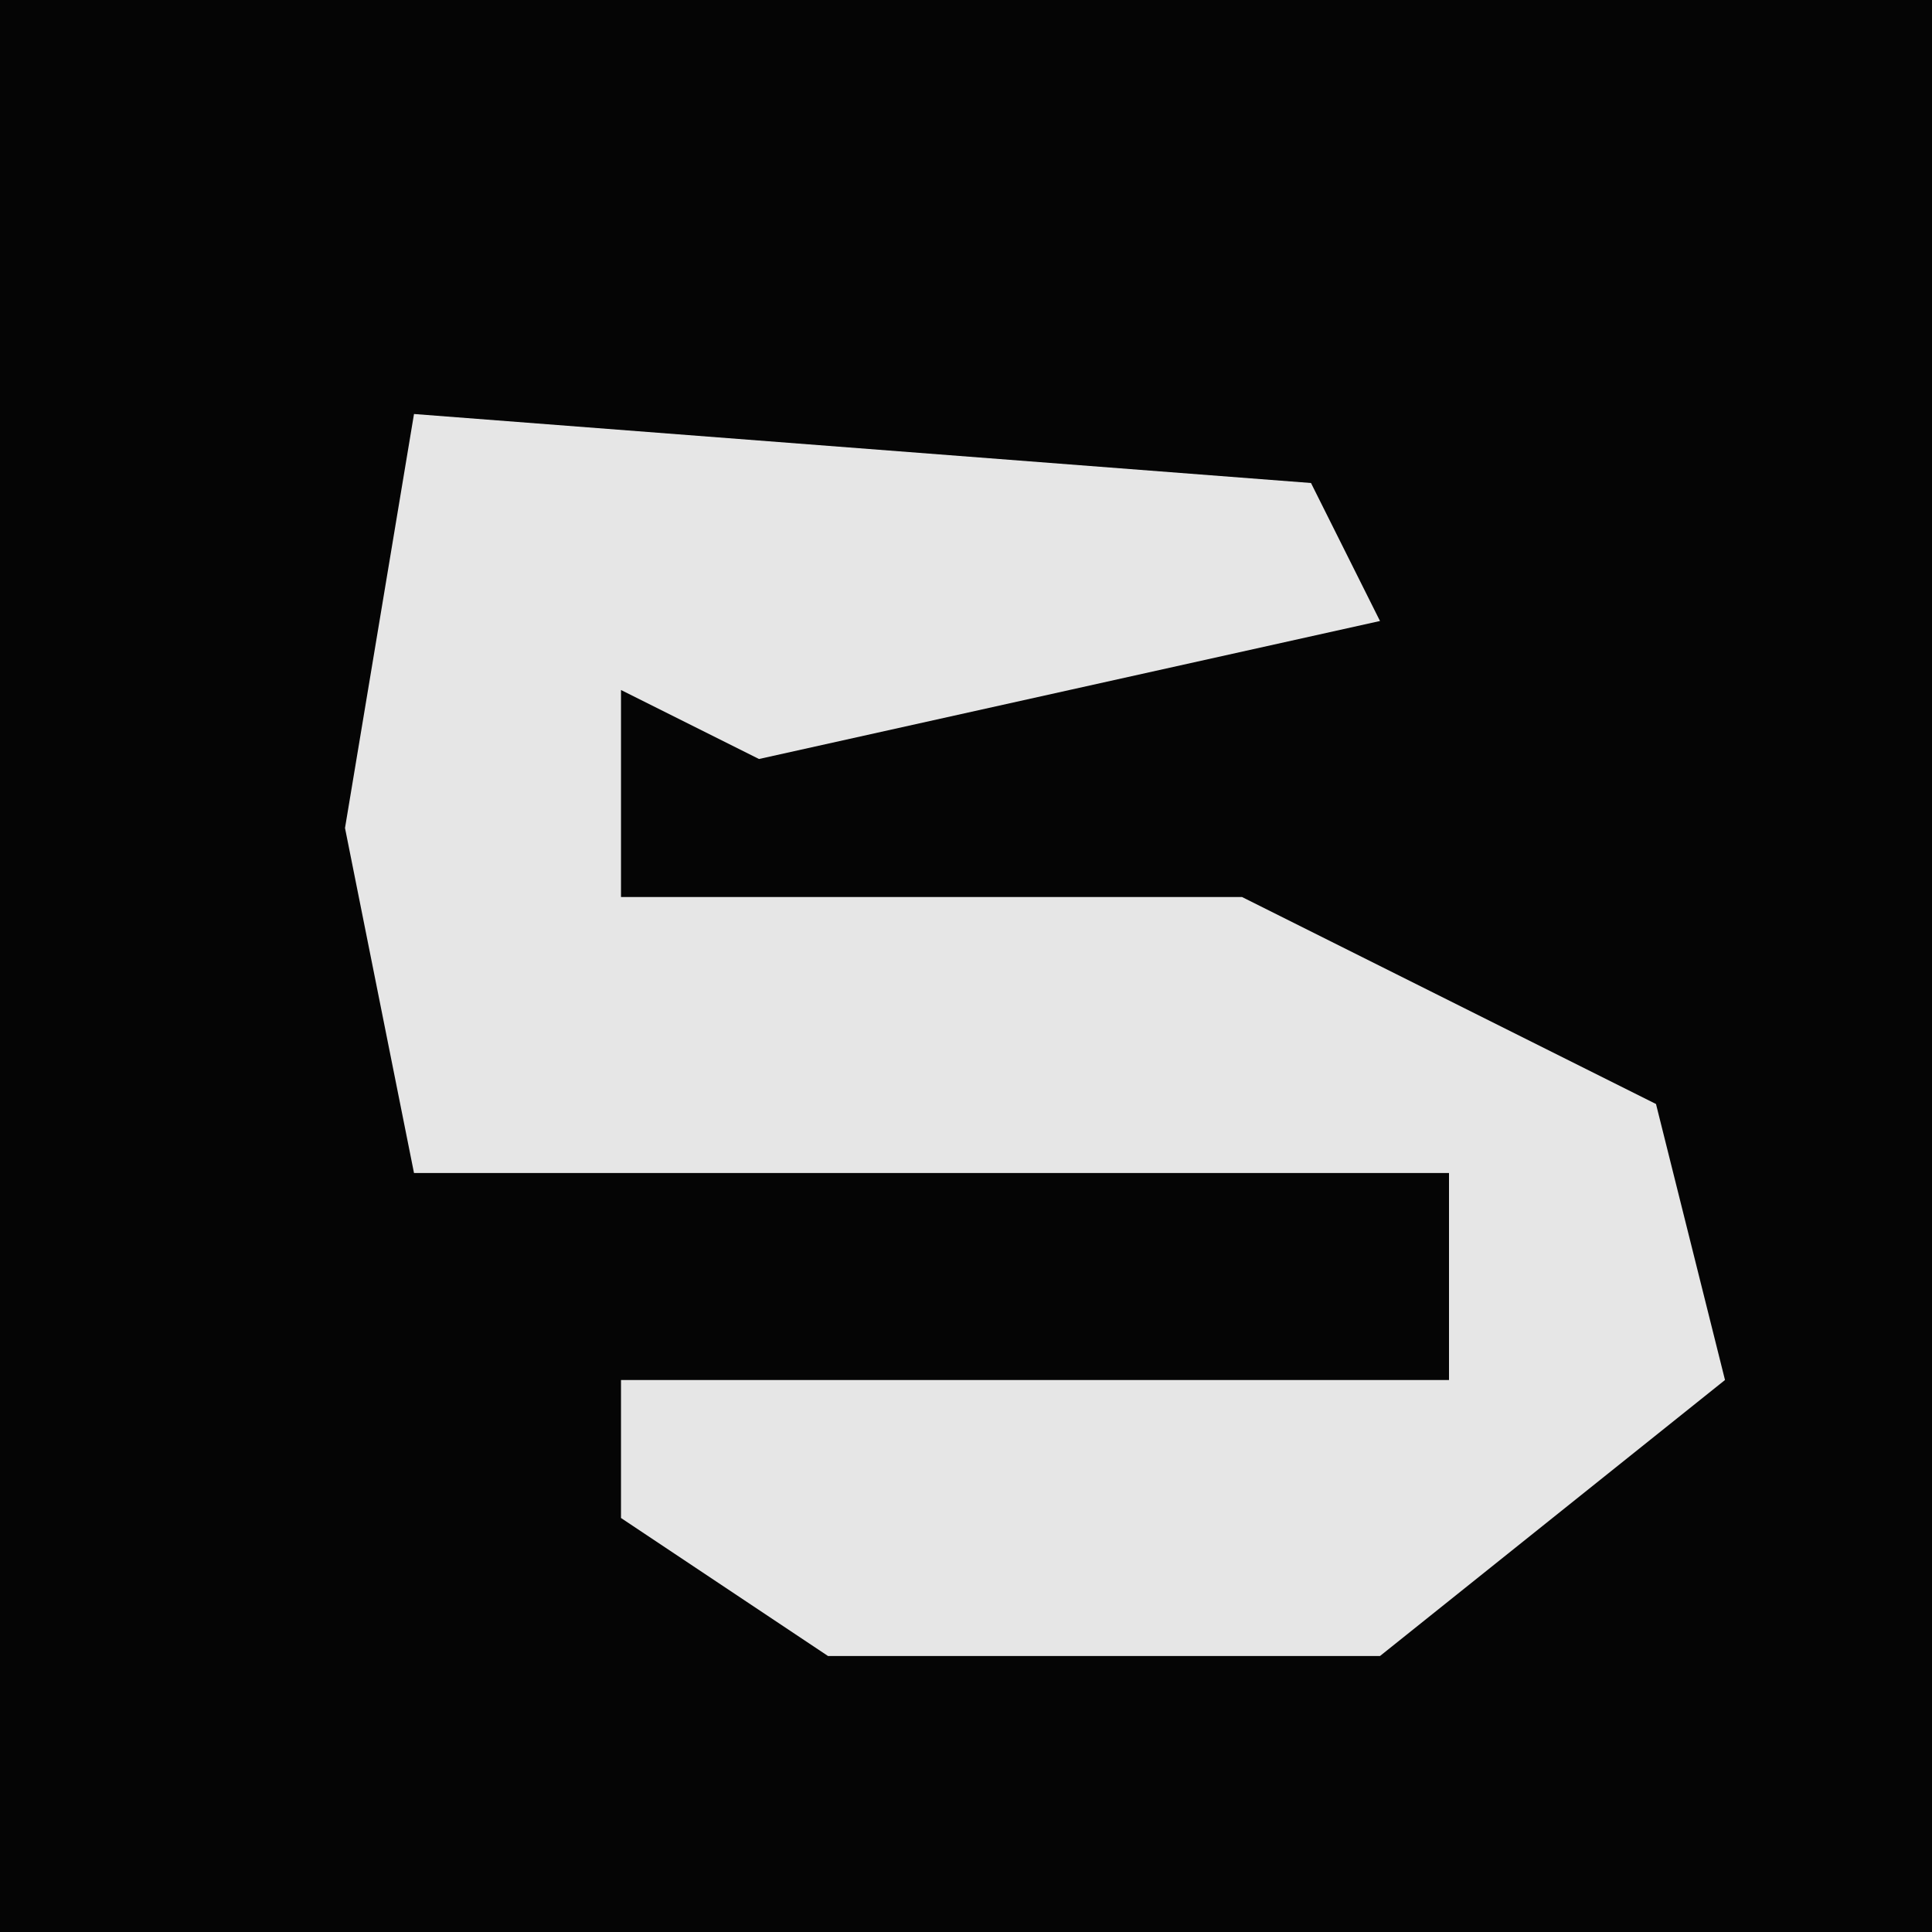 <?xml version="1.0" encoding="UTF-8"?>
<svg version="1.1" xmlns="http://www.w3.org/2000/svg" width="28" height="28">
<path d="M0,0 L28,0 L28,28 L0,28 Z " fill="#050505" transform="translate(0,0)"/>
<path d="M0,0 L13,1 L14,3 L5,5 L3,4 L3,7 L12,7 L18,10 L19,14 L14,18 L6,18 L3,16 L3,14 L15,14 L15,11 L0,11 L-1,6 Z " fill="#E6E6E6" transform="translate(6,6)"/>
</svg>
